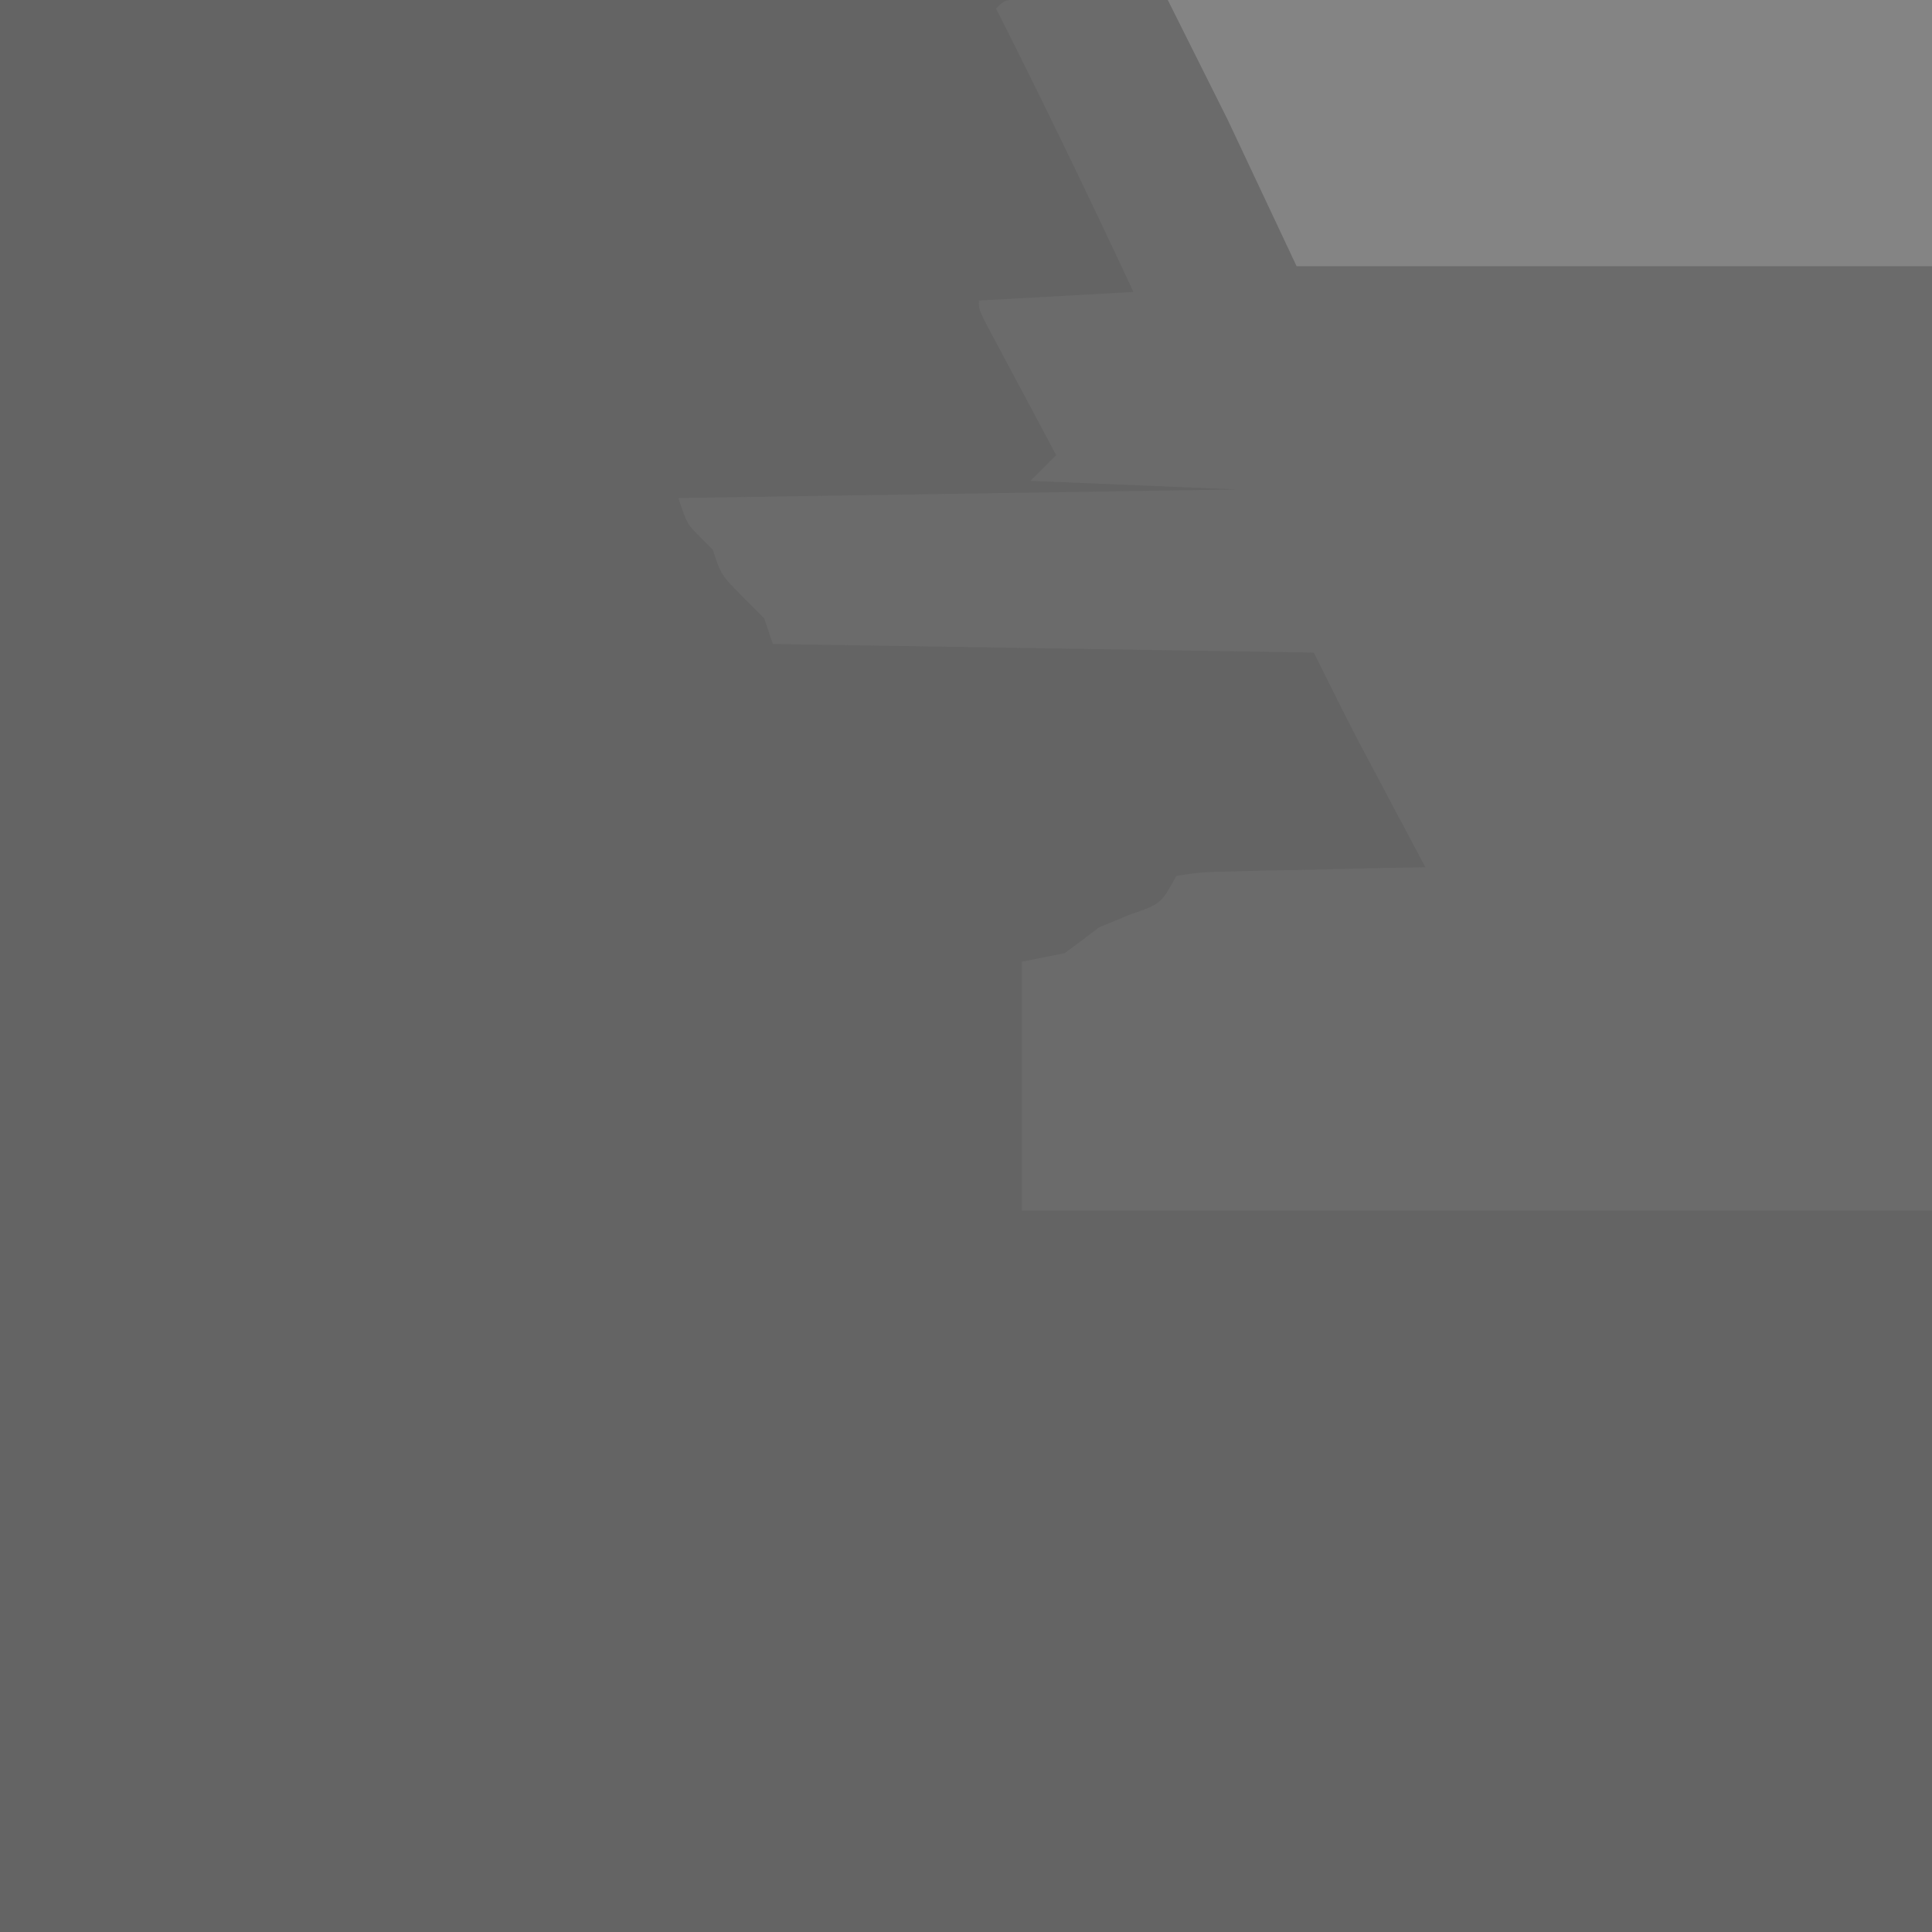 <?xml version="1.0" encoding="UTF-8"?>
<svg version="1.1" xmlns="http://www.w3.org/2000/svg" width="225" height="225">
<path d="M0 0 C74.25 0 148.5 0 225 0 C225 74.25 225 148.5 225 225 C150.75 225 76.5 225 0 225 C0 150.75 0 76.5 0 0 Z " fill="#646464" transform="translate(0,0)"/>
<path d="M0 0 C0.796 0.001 1.591 0.002 2.411 0.003 C3.773 0.001 3.773 0.001 5.163 -0.001 C6.675 0.004 6.675 0.004 8.218 0.01 C9.289 0.009 10.359 0.009 11.462 0.009 C14.946 0.01 18.429 0.018 21.913 0.025 C24.056 0.027 26.2 0.028 28.343 0.028 C36.313 0.034 44.283 0.048 52.253 0.061 C70.052 0.081 87.852 0.102 106.19 0.123 C106.19 46.653 106.19 93.183 106.19 141.123 C71.21 141.123 36.23 141.123 0.19 141.123 C0.19 131.553 0.19 121.983 0.19 112.123 C2.665 111.628 2.665 111.628 5.19 111.123 C6.534 110.137 7.866 109.135 9.19 108.123 C10.387 107.628 11.583 107.133 12.815 106.623 C16.398 105.391 16.398 105.391 18.19 102.123 C21.079 101.691 21.079 101.691 24.729 101.611 C26.031 101.576 27.333 101.54 28.675 101.504 C30.055 101.481 31.435 101.458 32.815 101.436 C34.203 101.402 35.591 101.368 36.979 101.332 C40.383 101.249 43.786 101.18 47.19 101.123 C46.587 99.989 45.984 98.854 45.362 97.686 C44.555 96.165 43.748 94.644 42.94 93.123 C42.545 92.379 42.149 91.635 41.741 90.869 C41.348 90.128 40.955 89.387 40.55 88.623 C40.194 87.953 39.837 87.282 39.471 86.592 C37.671 83.122 35.938 79.619 34.19 76.123 C13.4 75.793 -7.39 75.463 -28.81 75.123 C-29.14 74.133 -29.47 73.143 -29.81 72.123 C-30.635 71.298 -31.46 70.473 -32.31 69.623 C-34.81 67.123 -34.81 67.123 -35.81 64.123 C-36.305 63.628 -36.8 63.133 -37.31 62.623 C-38.81 61.123 -38.81 61.123 -39.81 58.123 C-18.36 57.793 3.09 57.463 25.19 57.123 C17.27 56.793 9.35 56.463 1.19 56.123 C2.18 55.133 3.17 54.143 4.19 53.123 C3.918 52.613 3.645 52.104 3.364 51.578 C2.137 49.282 0.914 46.984 -0.31 44.686 C-0.739 43.883 -1.168 43.081 -1.611 42.254 C-2.017 41.49 -2.423 40.726 -2.841 39.939 C-3.407 38.879 -3.407 38.879 -3.984 37.797 C-4.81 36.123 -4.81 36.123 -4.81 35.123 C1.13 34.793 7.07 34.463 13.19 34.123 C8.017 23.036 2.714 12.039 -2.81 1.123 C-1.81 0.123 -1.81 0.123 0 0 Z " fill="#6B6B6B" transform="translate(118.81,-0.123)"/>
<path d="M0 0 C29.37 0 58.74 0 89 0 C89 10.23 89 20.46 89 31 C64.58 31 40.16 31 15 31 C11.04 22.585 11.04 22.585 7 14 C4.69 9.38 2.38 4.76 0 0 Z " fill="#848484" transform="translate(136,0)"/>
</svg>
